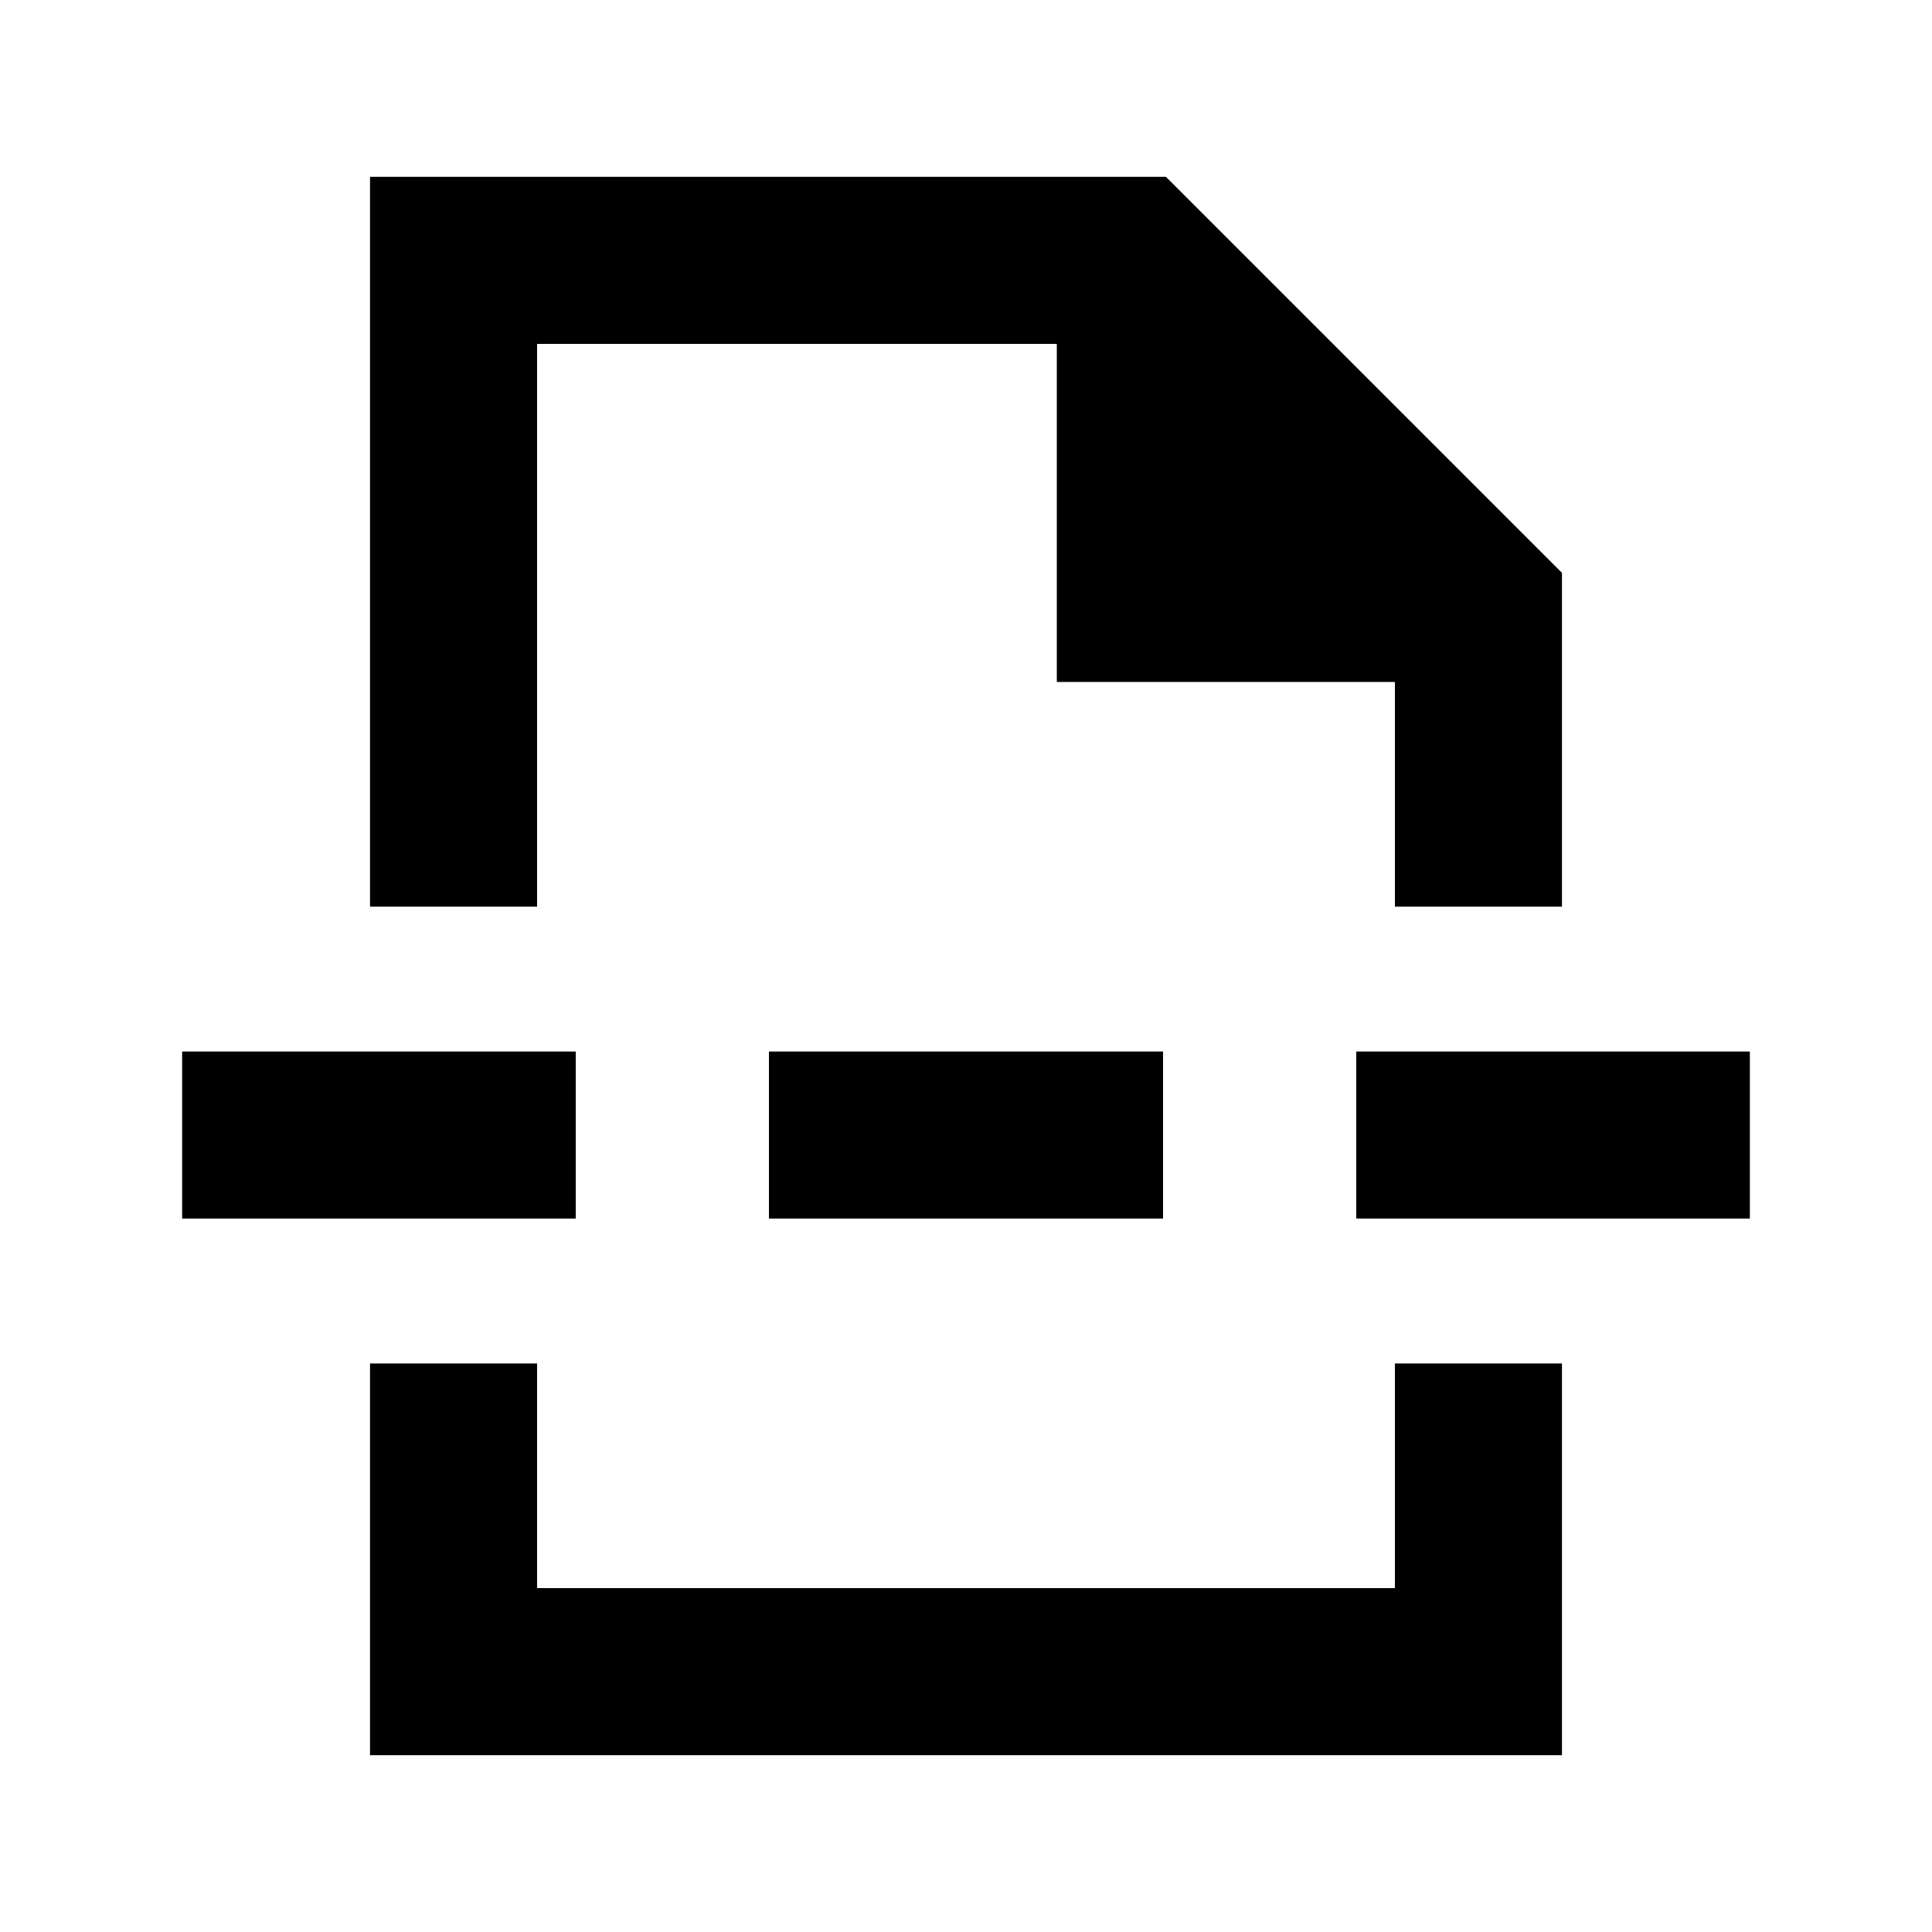 <svg xmlns="http://www.w3.org/2000/svg" height="20" viewBox="0 -960 960 960" width="20"><path d="M183.869-87.87V-282.5h83.001v111.63h426.26V-282.5h83.001v194.63H183.869Zm0-421.63v-362.631h395.479l196.783 196.783V-509.5H693.13v-111.63h-168v-168H266.87v279.63h-83.001Zm198.218 155v-83h195.826v83H382.087Zm291.826 0v-83H869.5v83H673.913Zm-583.413 0v-83h195.587v83H90.5Zm389.5-155Zm0 227Z"/></svg>